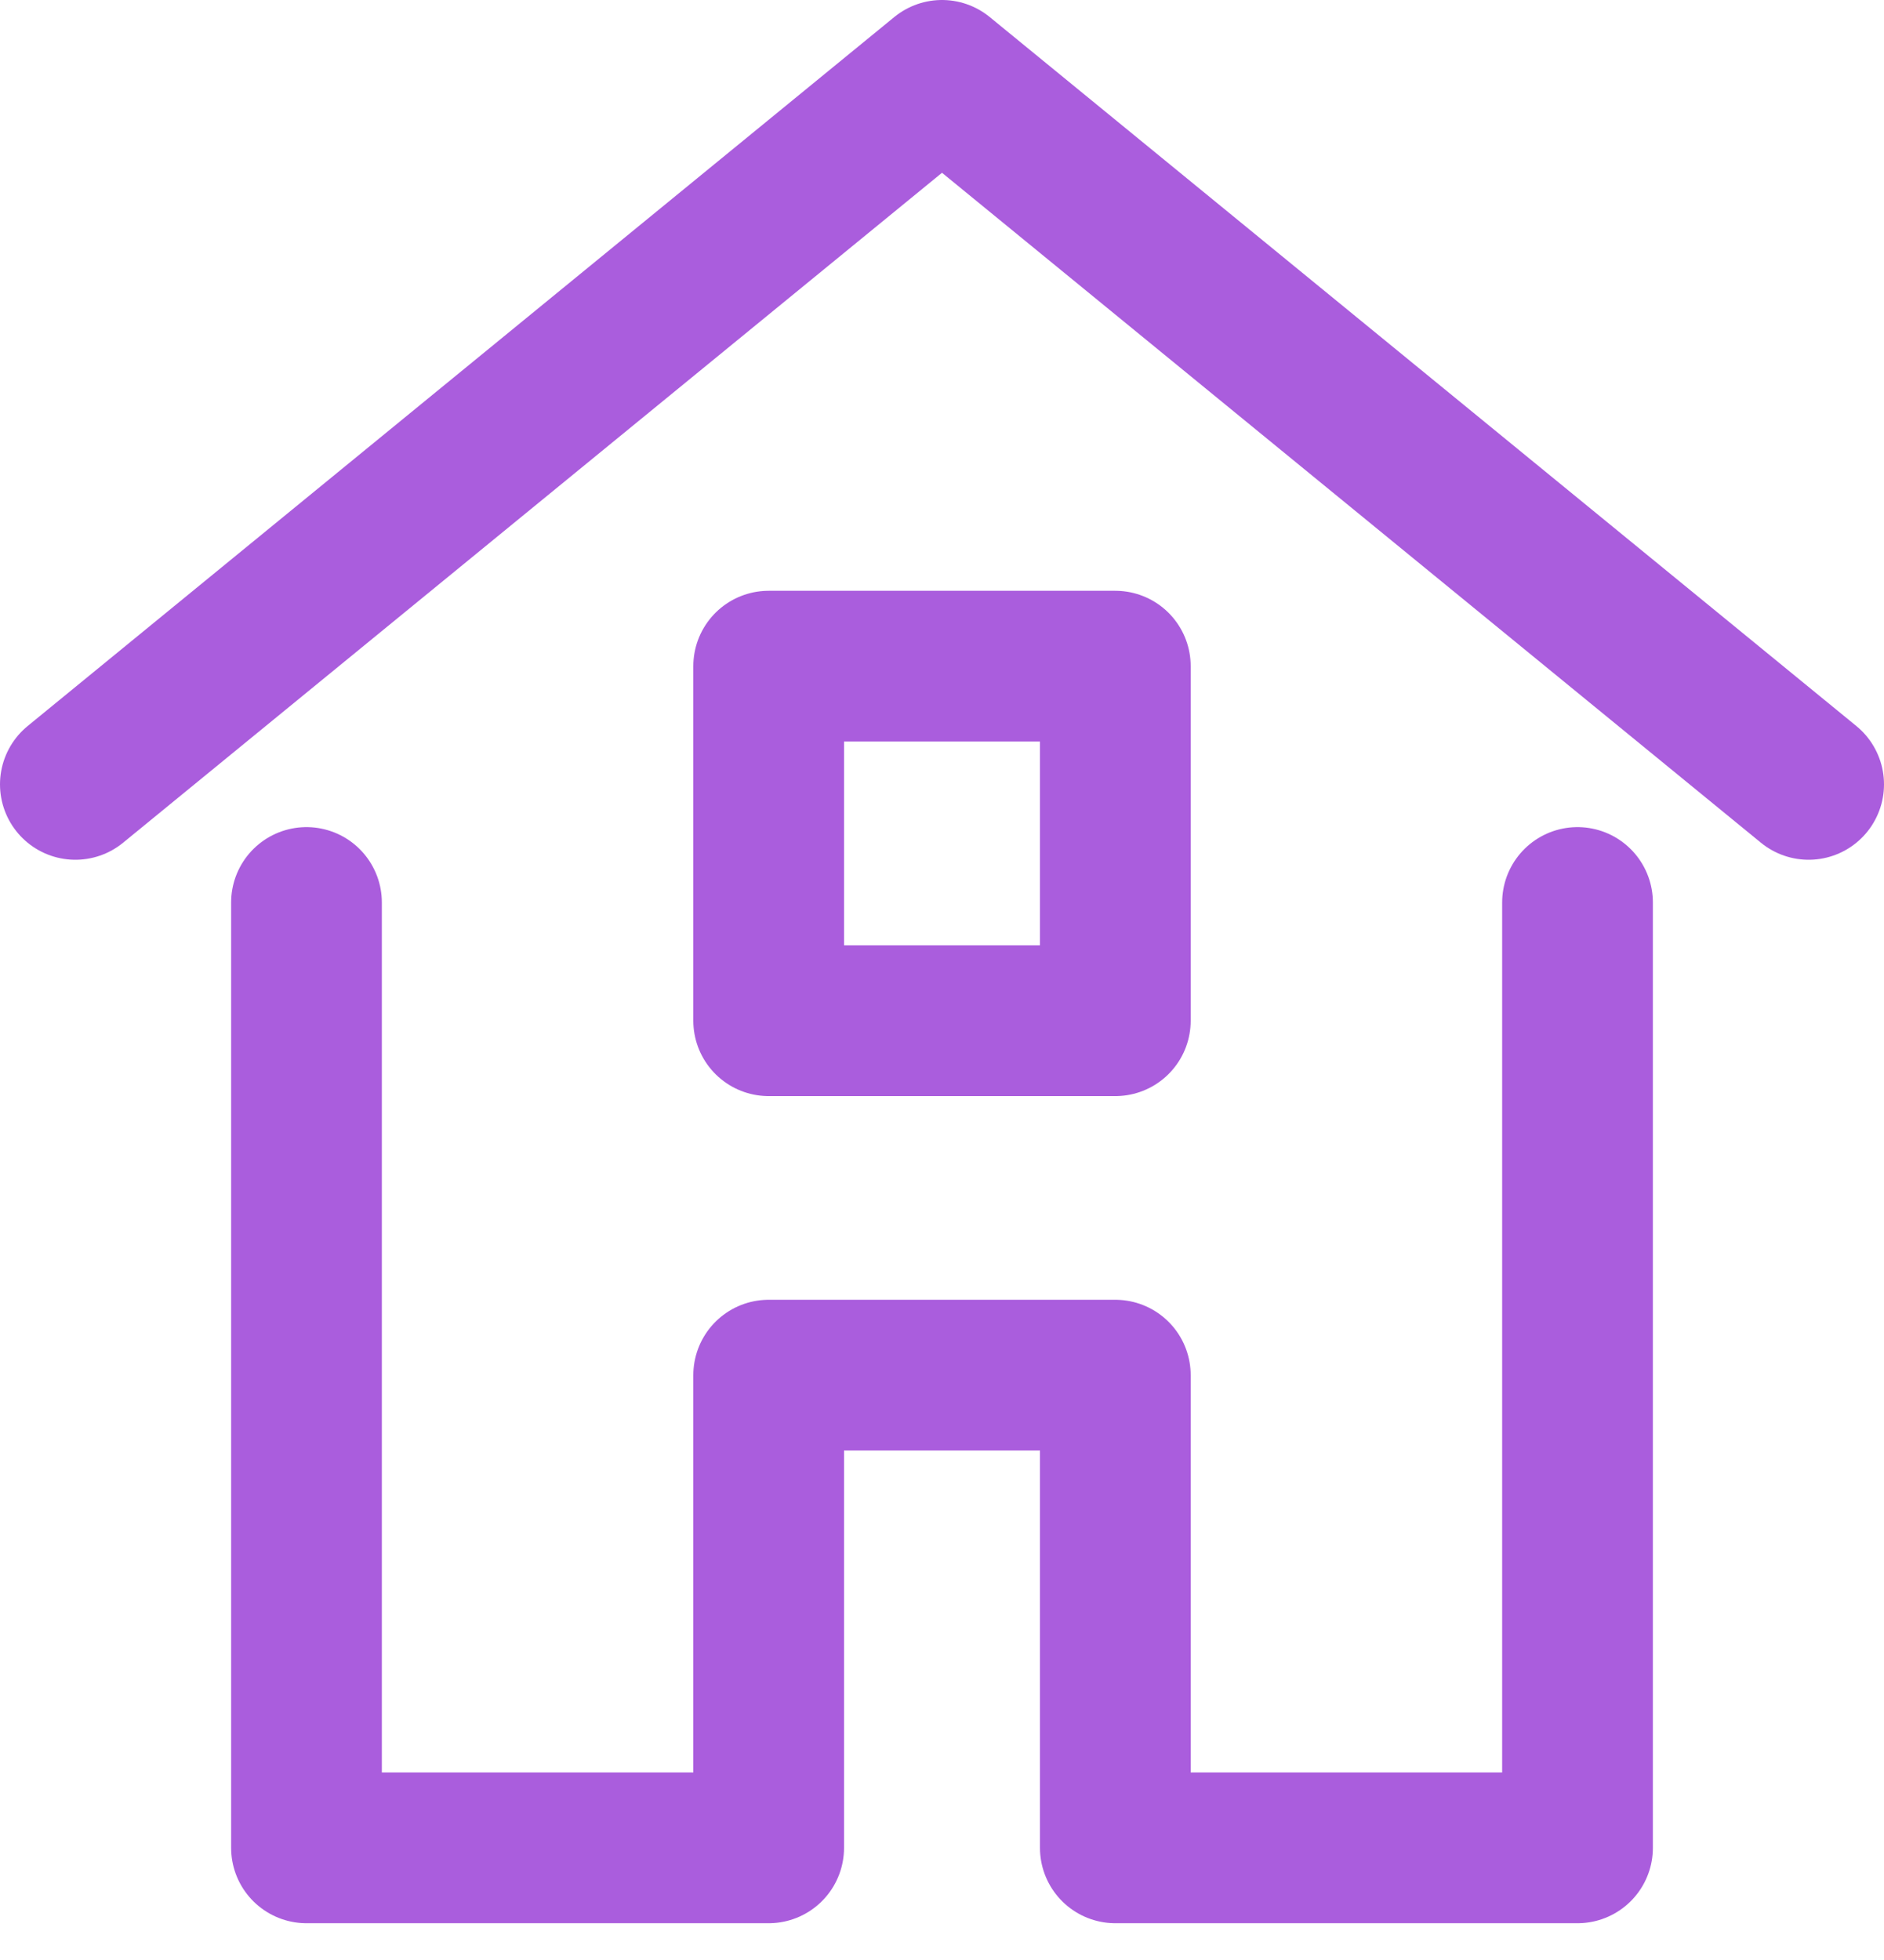 <svg width="25" height="26" viewBox="0 0 25 26" fill="none" xmlns="http://www.w3.org/2000/svg">
<path d="M24 10.405L12.5 1L1 10.405" stroke="#AA5DDD" stroke-width="2" stroke-miterlimit="10" stroke-linecap="round" stroke-linejoin="round"/>
<path d="M4.067 11.972V24.512H10.2V18.242H14.8V24.512H20.933V11.972" stroke="#AA5DDD" stroke-width="2" stroke-miterlimit="10" stroke-linecap="round" stroke-linejoin="round"/>
<path d="M14.8 8.837H10.2V13.54H14.8V8.837Z" stroke="#AA5DDD" stroke-width="2" stroke-miterlimit="10" stroke-linecap="round" stroke-linejoin="round"/>
</svg>
